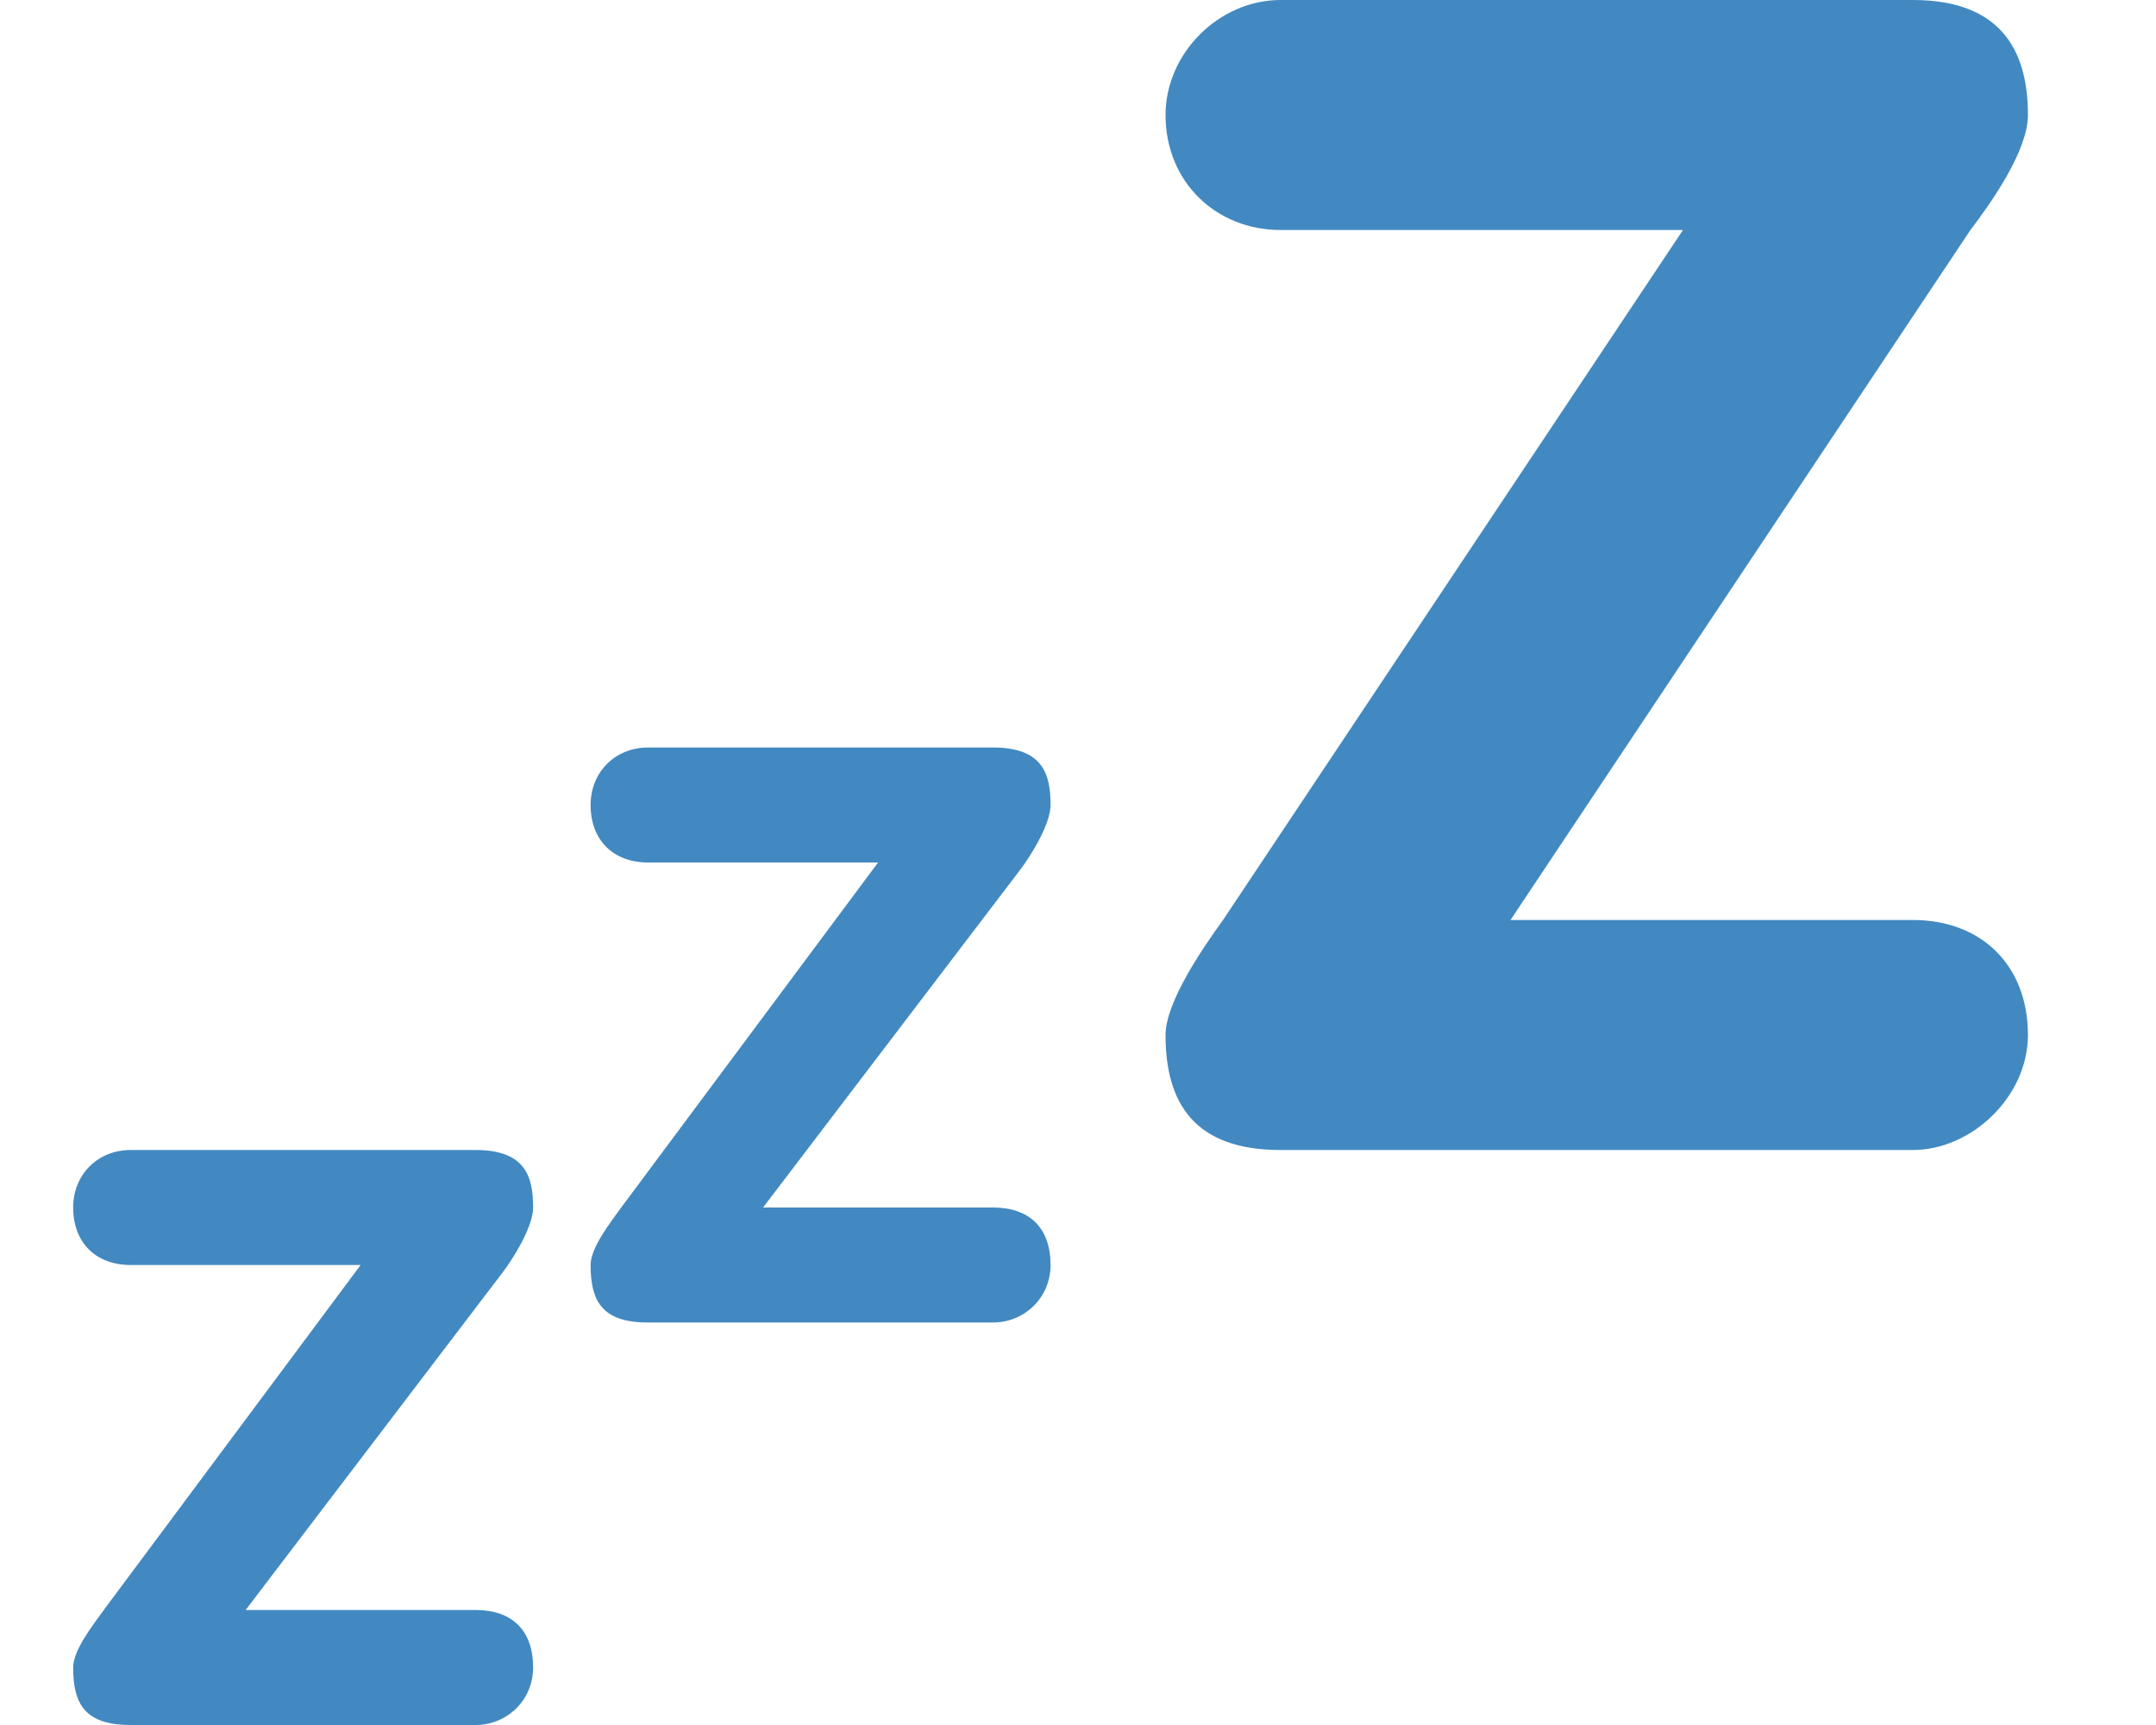 <svg width="15" height="12" viewBox="0 0 15 12" fill="none" xmlns="http://www.w3.org/2000/svg">
<g id="Emoji">
<path id="Vector" d="M13.309 6.4C13.784 6.4 14.109 6.714 14.109 7.2C14.109 7.629 13.716 8 13.309 8H8.909C8.311 8 8.109 7.675 8.109 7.2C8.109 6.974 8.362 6.603 8.509 6.4L11.709 1.6H8.909C8.458 1.6 8.109 1.263 8.109 0.8C8.109 0.371 8.481 0 8.909 0H13.309C13.965 0 14.109 0.405 14.109 0.8C14.109 1.048 13.855 1.408 13.709 1.6L10.509 6.4H13.309ZM6.909 8.4C7.162 8.4 7.309 8.541 7.309 8.8C7.309 9.029 7.126 9.2 6.909 9.2H4.509C4.19 9.2 4.109 9.053 4.109 8.8C4.109 8.68 4.244 8.508 4.322 8.4L6.109 6H4.509C4.268 6 4.109 5.846 4.109 5.6C4.109 5.371 4.28 5.2 4.509 5.2H6.909C7.259 5.2 7.309 5.389 7.309 5.6C7.309 5.732 7.174 5.951 7.096 6.053L5.309 8.4H6.909ZM3.309 11.2C3.562 11.2 3.709 11.341 3.709 11.6C3.709 11.829 3.526 12 3.309 12H0.909C0.59 12 0.509 11.853 0.509 11.6C0.509 11.48 0.644 11.308 0.722 11.2L2.509 8.8H0.909C0.668 8.8 0.509 8.646 0.509 8.4C0.509 8.171 0.68 8 0.909 8H3.309C3.659 8 3.709 8.189 3.709 8.4C3.709 8.532 3.574 8.751 3.496 8.853L1.709 11.2H3.309Z" fill="#4289C1"/>
</g>
</svg>
